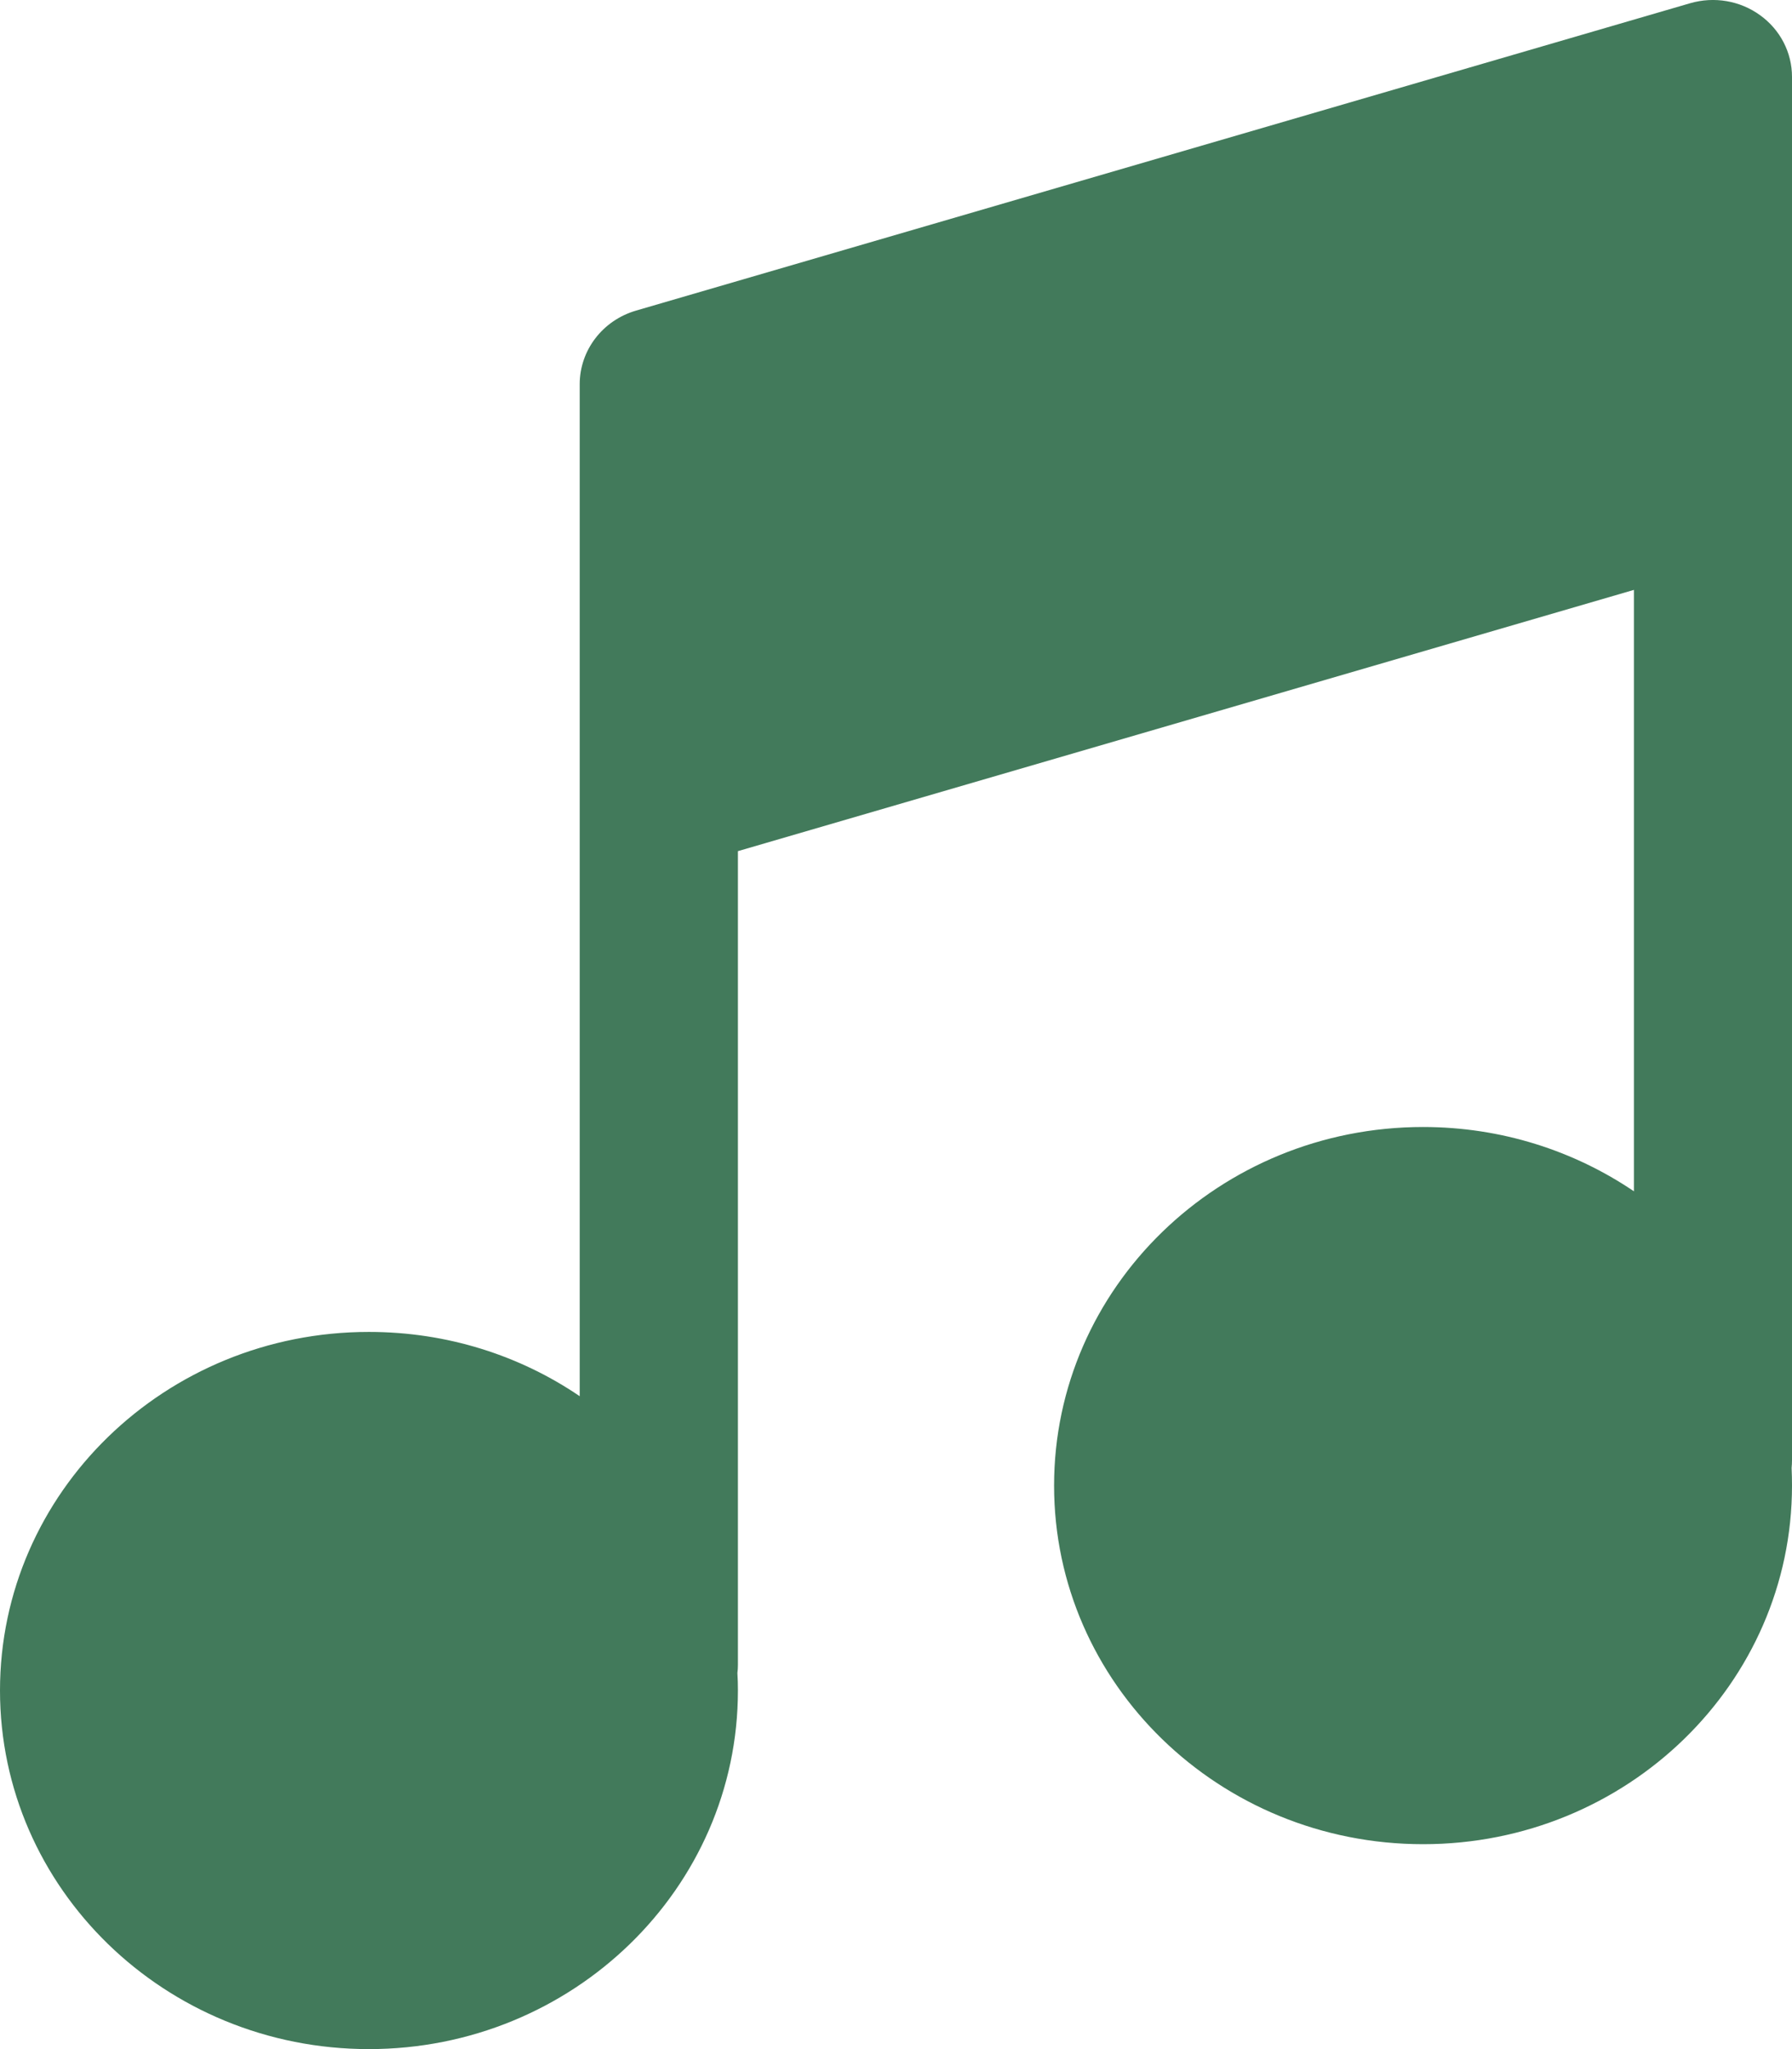 <svg width="14" height="16" viewBox="0 0 14 16" fill="none" xmlns="http://www.w3.org/2000/svg">
<path d="M14 0.6C14 0.41 13.908 0.232 13.751 0.119C13.594 0.005 13.392 -0.029 13.205 0.025L4.97 2.425C4.708 2.501 4.529 2.735 4.529 3V10.902C4.063 10.585 3.495 10.4 2.882 10.4C1.29 10.4 0 11.654 0 13.2C0 14.746 1.29 16 2.882 16C4.474 16 5.765 14.746 5.765 13.2C5.765 13.154 5.764 13.108 5.761 13.063C5.764 13.042 5.765 13.021 5.765 13V6.646L12.765 4.606V9.302C12.298 8.986 11.73 8.8 11.118 8.8C9.526 8.8 8.235 10.054 8.235 11.6C8.235 13.146 9.526 14.4 11.118 14.4C12.71 14.4 14 13.146 14 11.6C14 11.554 13.999 11.508 13.997 11.463C13.999 11.442 14 11.421 14 11.4V0.6Z" fill="#427A5B"/>
</svg>
